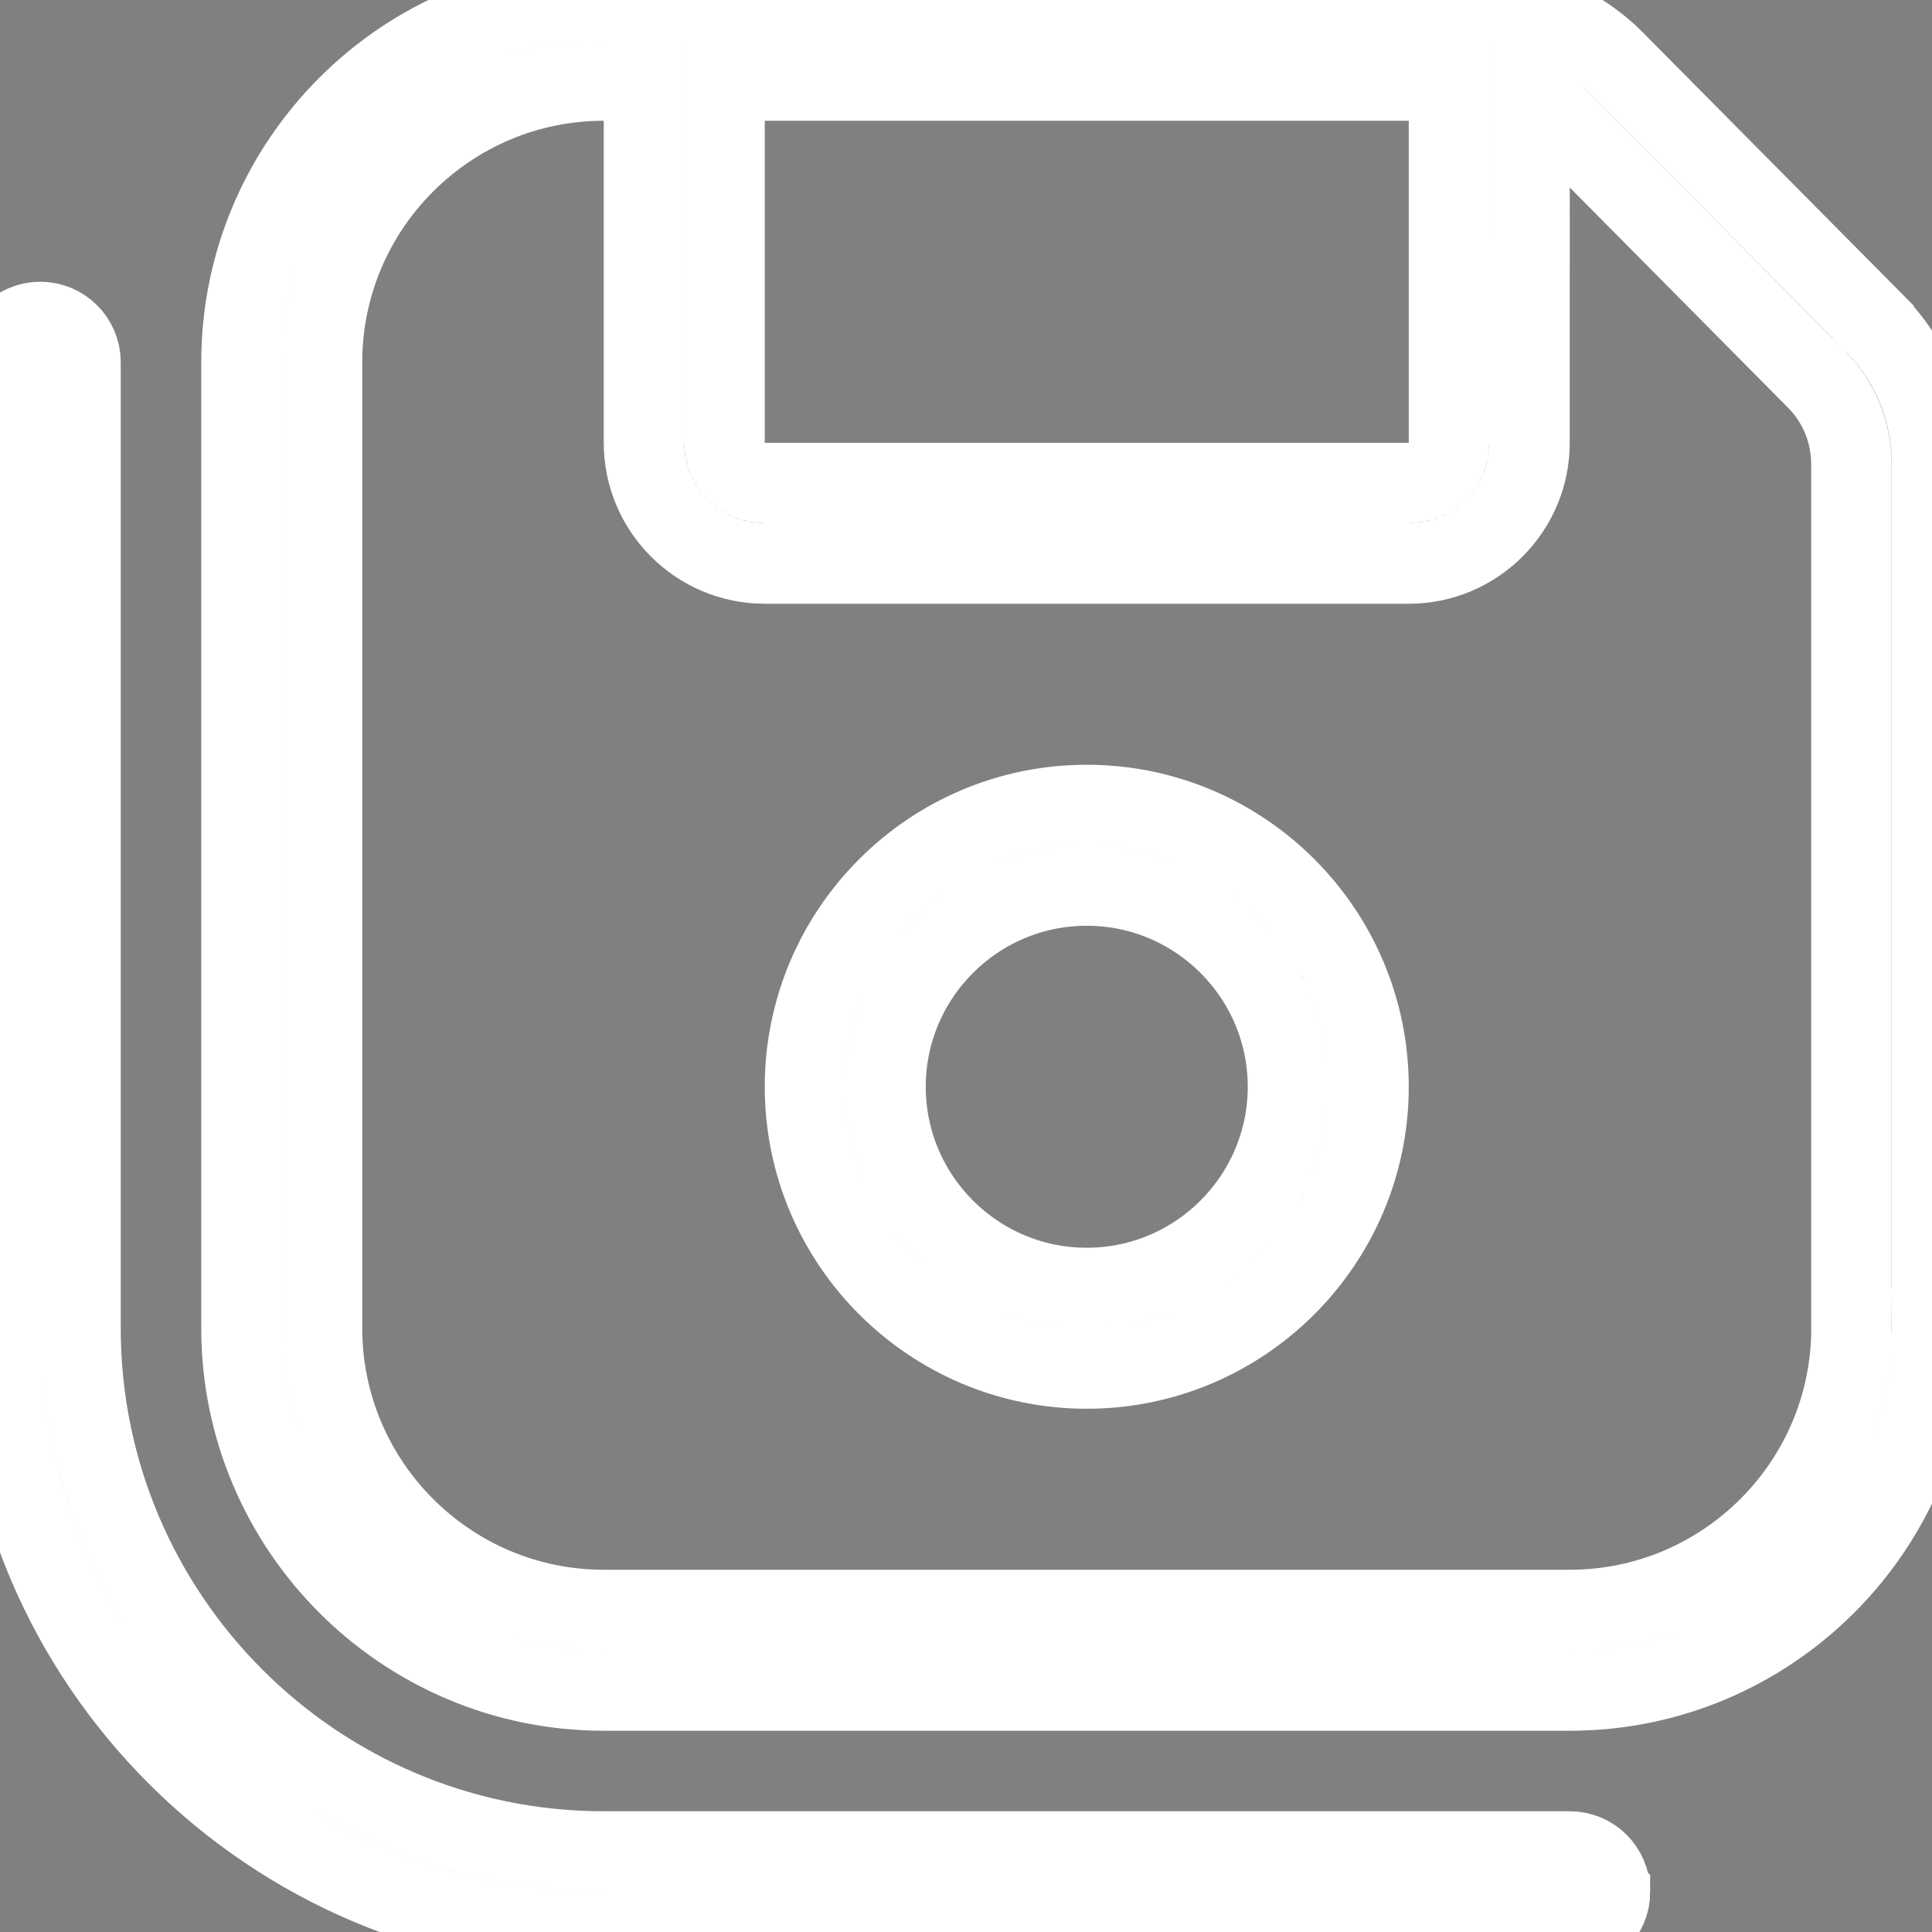 <?xml version="1.0" encoding="UTF-8"?>
<svg xmlns="http://www.w3.org/2000/svg" width="25" height="25" stroke="white" id="Layer_1" data-name="Layer 1" viewBox="0 0 24 24">
  <rect x="0" y="0" width="24" height="24" fill="#808080" stroke="none"/>
  <path d="m23.275,4.005l-3.237-3.265c-.364-.368-1.038-.74-1.775-.74H7.5C5.019,0,3,2.019,3,4.5v12c0,2.481,2.019,4.5,4.5,4.5h12c2.481,0,4.5-2.019,4.5-4.5V5.766c0-.665-.258-1.29-.725-1.76ZM9,1h9v4.5c0,.276-.225.5-.5.5h-8c-.275,0-.5-.224-.5-.5V1Zm14,15.5c0,1.93-1.57,3.5-3.5,3.5H7.5c-1.93,0-3.5-1.57-3.5-3.5V4.5c0-1.93,1.57-3.5,3.5-3.5h.5v4.5c0,.827.673,1.5,1.5,1.5h8c.827,0,1.5-.673,1.5-1.5V1.195c.119.067.23.151.327.249l3.237,3.266s0,0,0,0c.28.282.435.657.435,1.056v10.734Zm-3,7c0,.276-.224.5-.5.5H7.5c-4.136,0-7.5-3.364-7.5-7.5V4.5c0-.276.224-.5.5-.5s.5.224.5.5v12c0,3.584,2.916,6.5,6.5,6.5h12c.276,0,.5.224.5.5Zm-6.5-13.5c-1.93,0-3.5,1.57-3.5,3.5s1.57,3.5,3.5,3.5,3.5-1.57,3.5-3.5-1.57-3.5-3.5-3.5Zm0,6c-1.379,0-2.5-1.122-2.5-2.5s1.121-2.5,2.5-2.5,2.5,1.122,2.5,2.5-1.121,2.5-2.5,2.5Z"/>
</svg>
